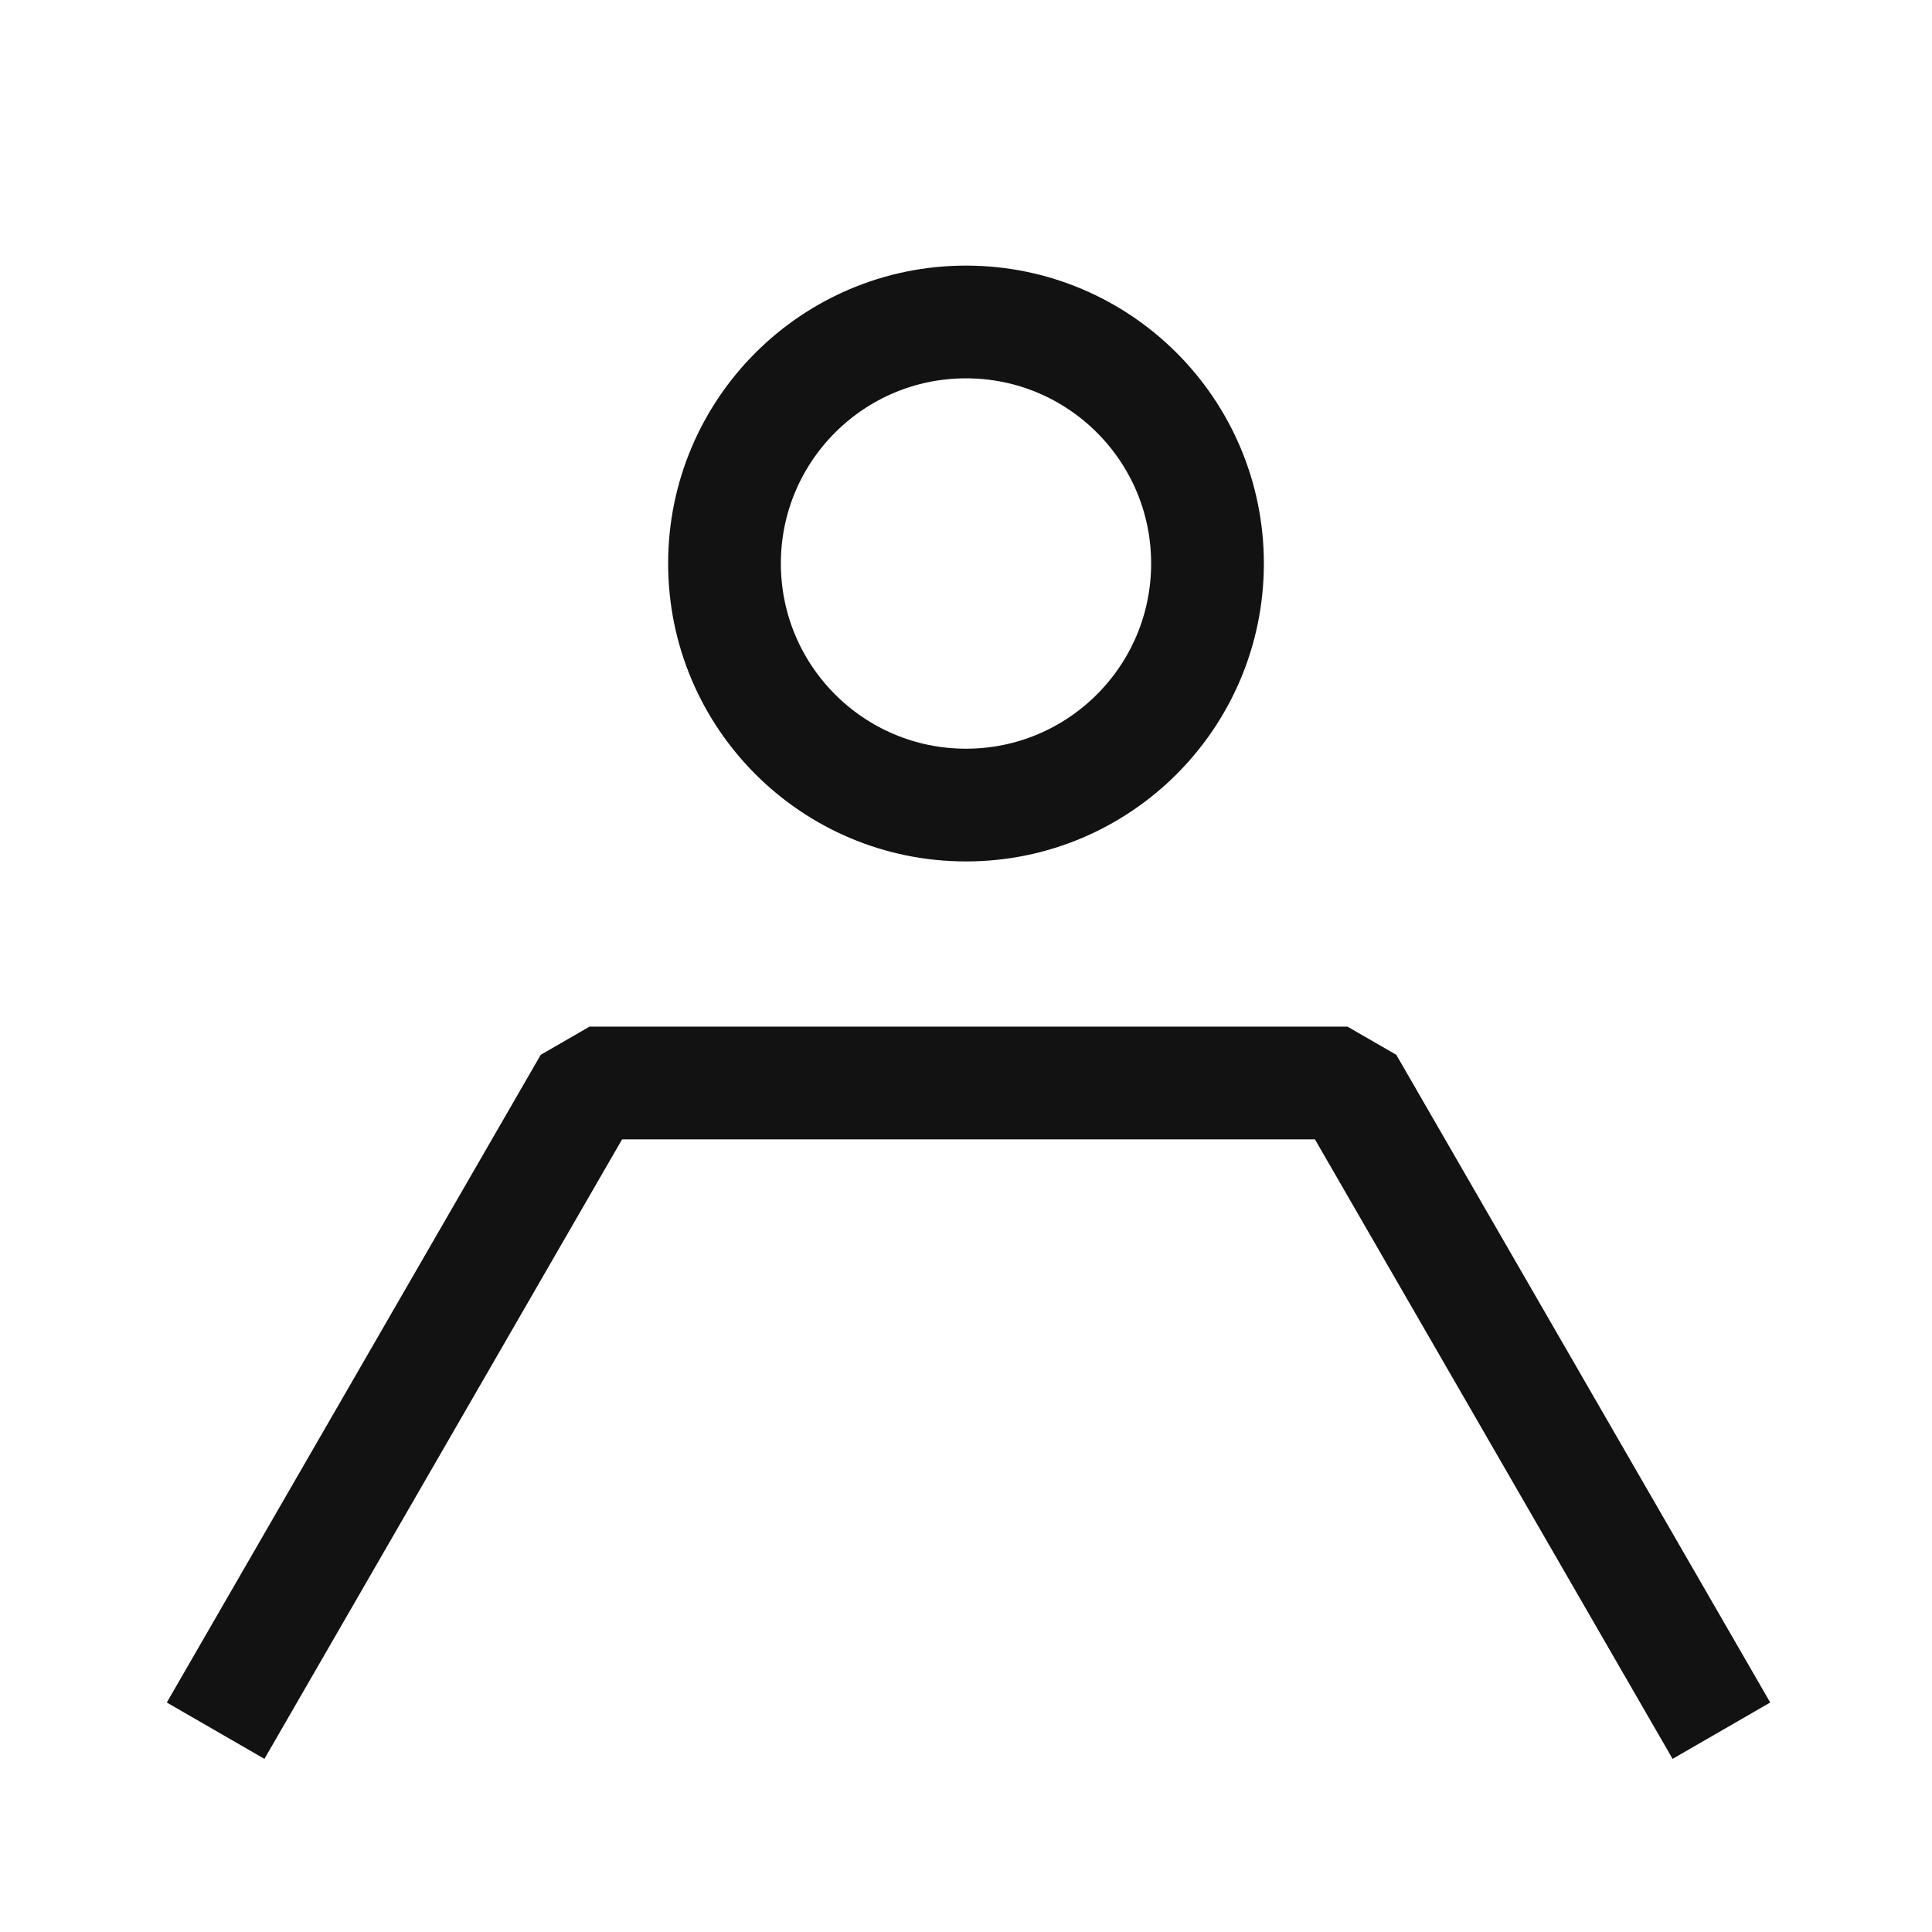 <svg xmlns="http://www.w3.org/2000/svg" width="20" height="20" viewBox="0 0 20 20" fill="none">
<g clip-path="url(#clip0_657_9707)">
<path d="M12.5 5.833C12.5 7.214 11.381 8.334 10 8.334C8.619 8.334 7.5 7.214 7.5 5.833C7.5 4.453 8.619 3.333 10 3.333C11.381 3.333 12.5 4.453 12.5 5.833Z" stroke="#121212" stroke-width="1.167"/>
<path d="M17.82 17.916L13.949 11.211L6.103 11.211L2.232 17.916" stroke="#121212" stroke-width="1.167" stroke-linejoin="bevel"/>
</g>
<defs>
<clipPath id="clip0_657_9707">
<rect width="20" height="20" fill="white"/>
</clipPath>
</defs>
</svg>